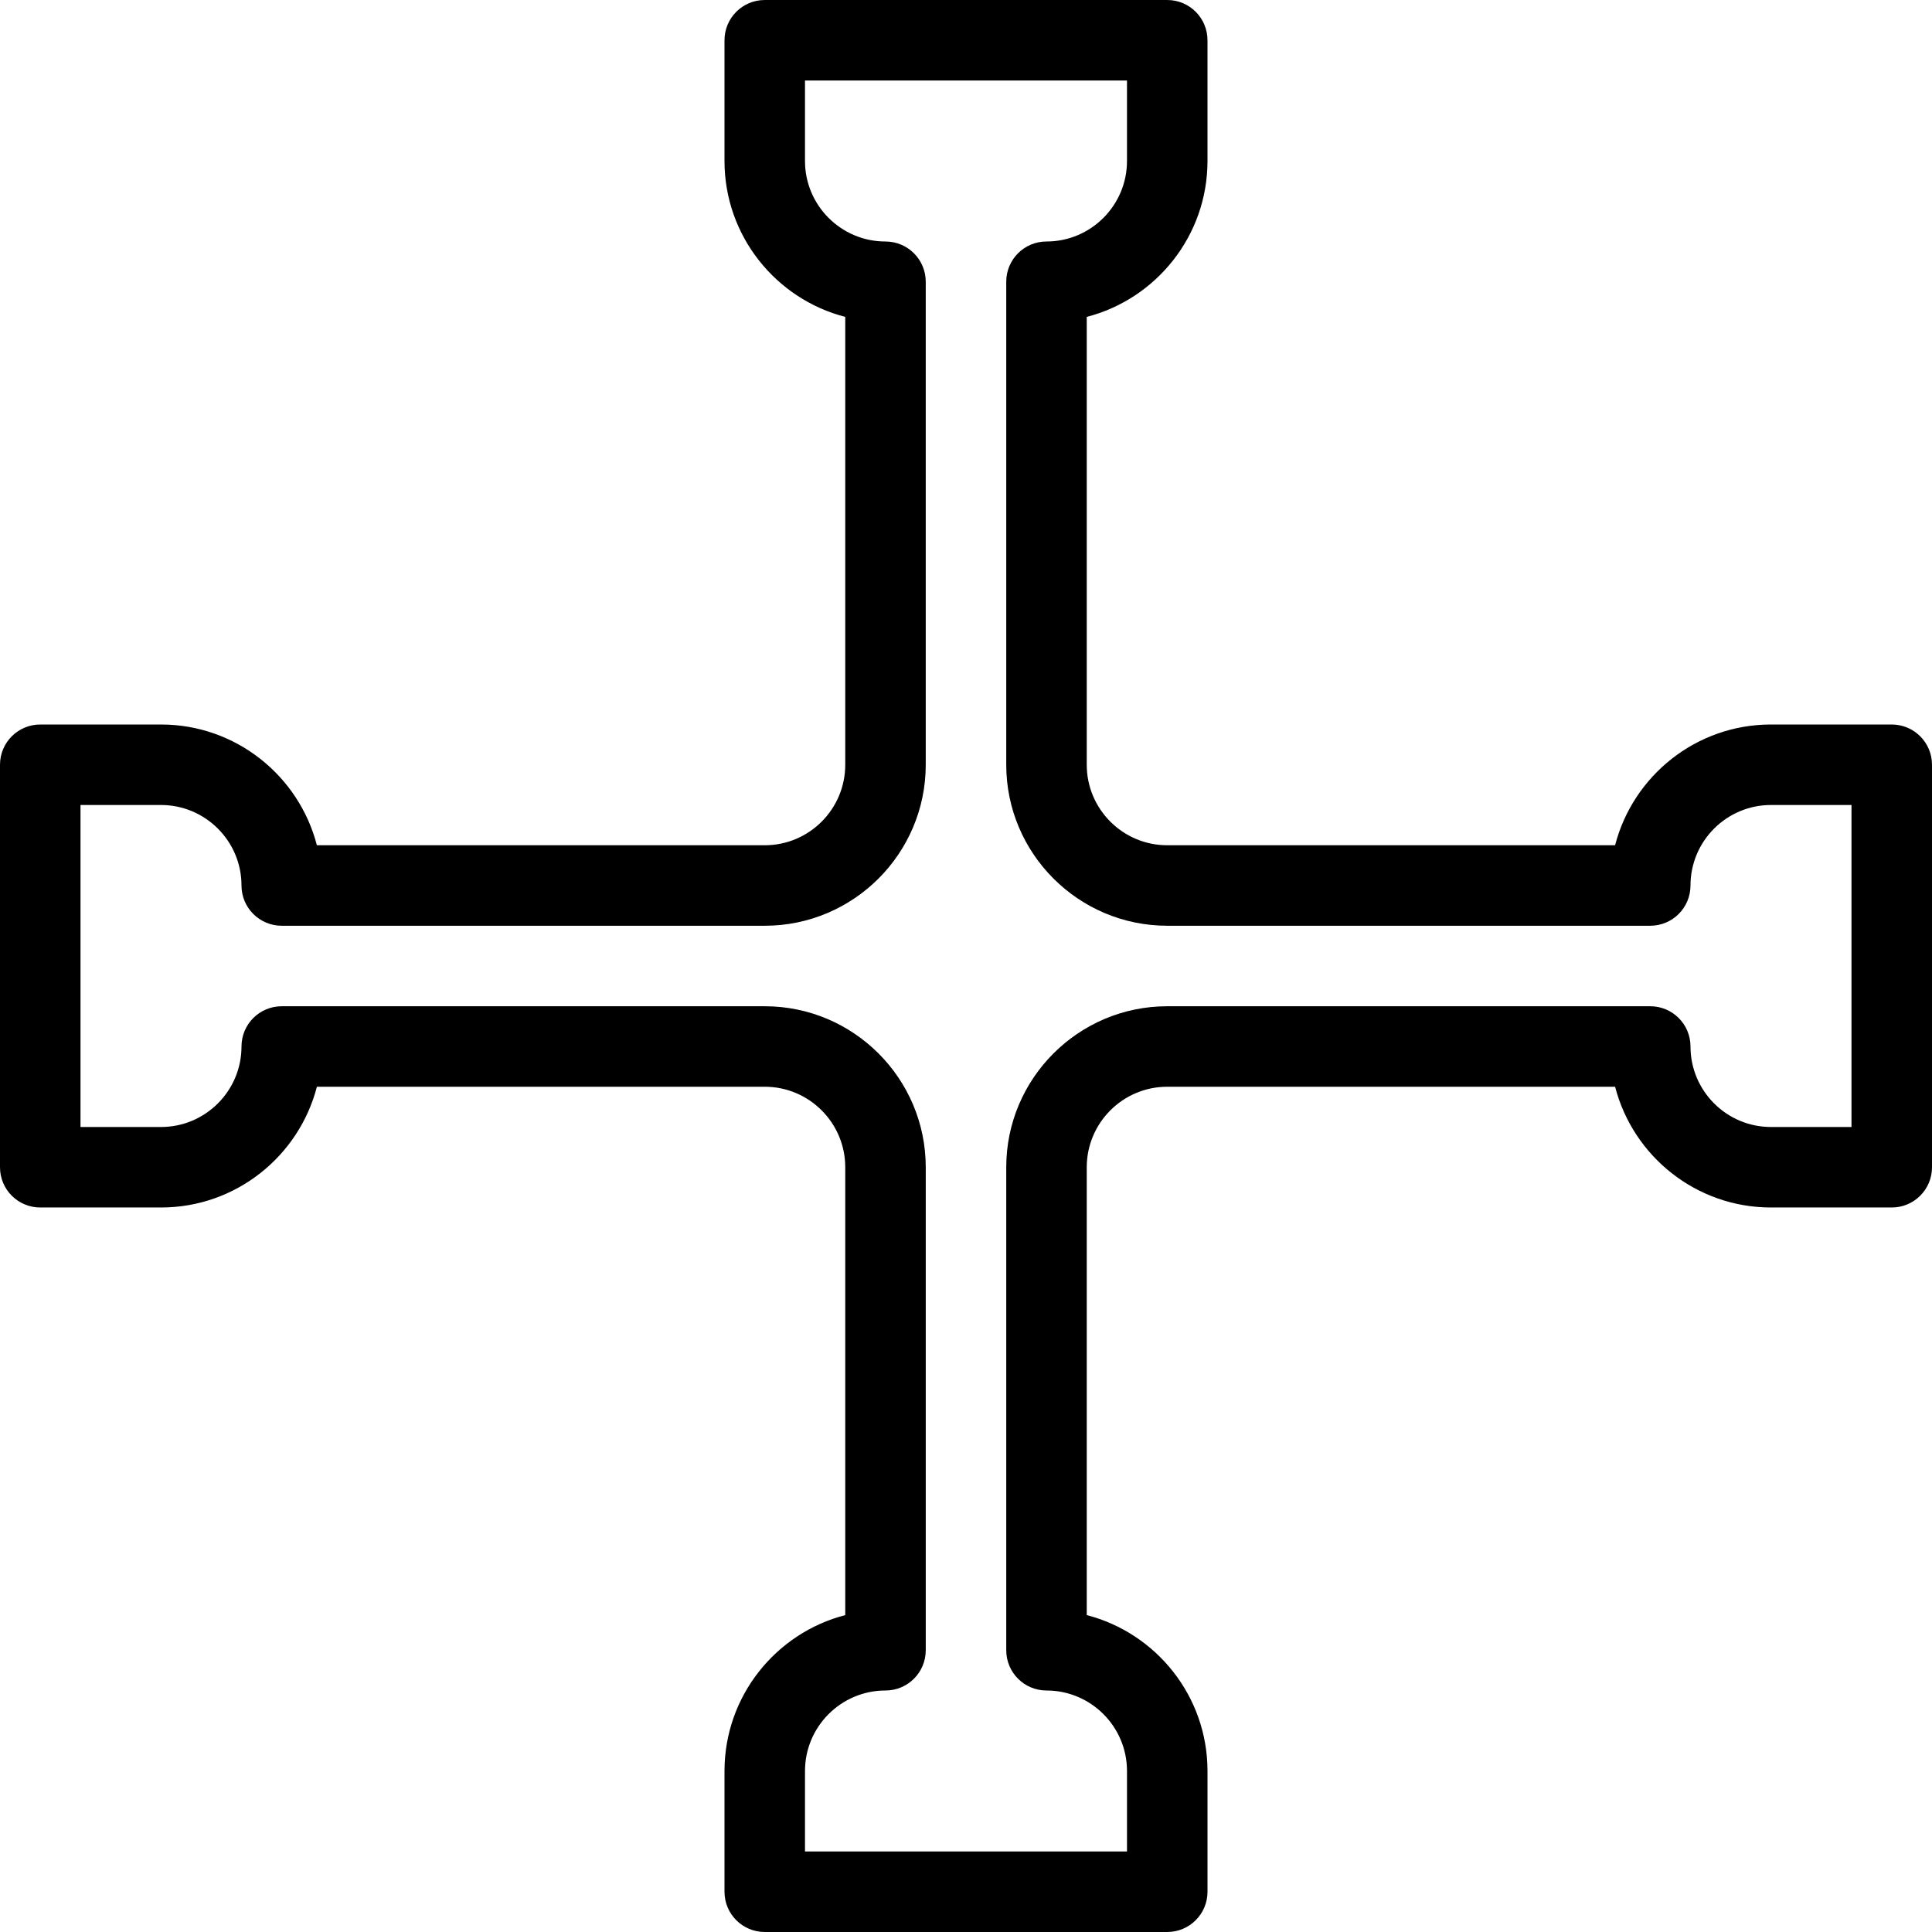 <?xml version="1.0" encoding="iso-8859-1"?>
<!-- Generator: Adobe Illustrator 19.0.0, SVG Export Plug-In . SVG Version: 6.00 Build 0)  -->
<svg version="1.1" id="Capa_1" xmlns="http://www.w3.org/2000/svg" xmlns:xlink="http://www.w3.org/1999/xlink" x="0px" y="0px"
	 viewBox="0 0 512.003 512.003" style="enable-background:new 0 0 512.003 512.003;" xml:space="preserve">
<g>
	<g>
		<path d="M501.333,192.001h-32c-19.854,0-36.563,13.615-41.313,32H309.333c-11.77,0-21.333-9.573-21.333-21.333V83.98
			c18.375-4.74,32-21.469,32-41.313v-32c0-5.895-4.771-10.666-10.667-10.666H202.667C196.771,0.001,192,4.772,192,10.668v32
			c0,19.844,13.625,36.573,32,41.313v118.688c0,11.76-9.563,21.333-21.333,21.333H83.979c-4.75-18.385-21.458-32-41.313-32h-32
			C4.771,192.001,0,196.772,0,202.668v106.667c0,5.895,4.771,10.666,10.667,10.666h32c19.854,0,36.563-13.615,41.313-32h118.688
			c11.771,0,21.333,9.573,21.333,21.333v118.688c-18.375,4.74-32,21.469-32,41.313v32c0,5.896,4.771,10.667,10.667,10.667h106.667
			c5.896,0,10.667-4.771,10.667-10.667v-32c0-19.844-13.625-36.573-32-41.313V309.334c0-11.76,9.563-21.333,21.333-21.333h118.688
			c4.75,18.385,21.458,32,41.313,32h32c5.896,0,10.667-4.771,10.667-10.667V202.668C512,196.772,507.229,192.001,501.333,192.001z
			 M469.334,298.668c-11.771,0-21.333-9.573-21.333-21.333c0-5.896-4.771-10.667-10.667-10.667h-128
			c-23.521,0-42.667,19.135-42.667,42.667v128c0,5.896,4.771,10.667,10.667,10.667c11.771,0,21.333,9.573,21.333,21.333v21.333
			h-85.333v-21.333c0-11.76,9.563-21.333,21.333-21.333c5.896,0,10.667-4.771,10.667-10.667v-128
			c0-23.531-19.146-42.667-42.667-42.667h-128c-5.896,0-10.667,4.771-10.667,10.667c0,11.76-9.563,21.333-21.333,21.333H21.333
			v-85.333h21.333c11.771,0,21.333,9.573,21.333,21.333c0,5.896,4.771,10.667,10.667,10.667h128
			c23.521,0,42.667-19.135,42.667-42.667v-128c0-5.896-4.771-10.667-10.667-10.667c-11.771,0-21.333-9.573-21.333-21.333V21.334
			h85.333v21.333c0,11.76-9.563,21.333-21.333,21.333c-5.896,0-10.667,4.771-10.667,10.667v128
			c0,23.531,19.146,42.667,42.667,42.667h128c5.896,0,10.667-4.771,10.667-10.667c0-11.76,9.563-21.333,21.333-21.333h21.333v85.334
			H469.334z"/>
	</g>
</g>
<g>
</g>
<g>
</g>
<g>
</g>
<g>
</g>
<g>
</g>
<g>
</g>
<g>
</g>
<g>
</g>
<g>
</g>
<g>
</g>
<g>
</g>
<g>
</g>
<g>
</g>
<g>
</g>
<g>
</g>
</svg>

